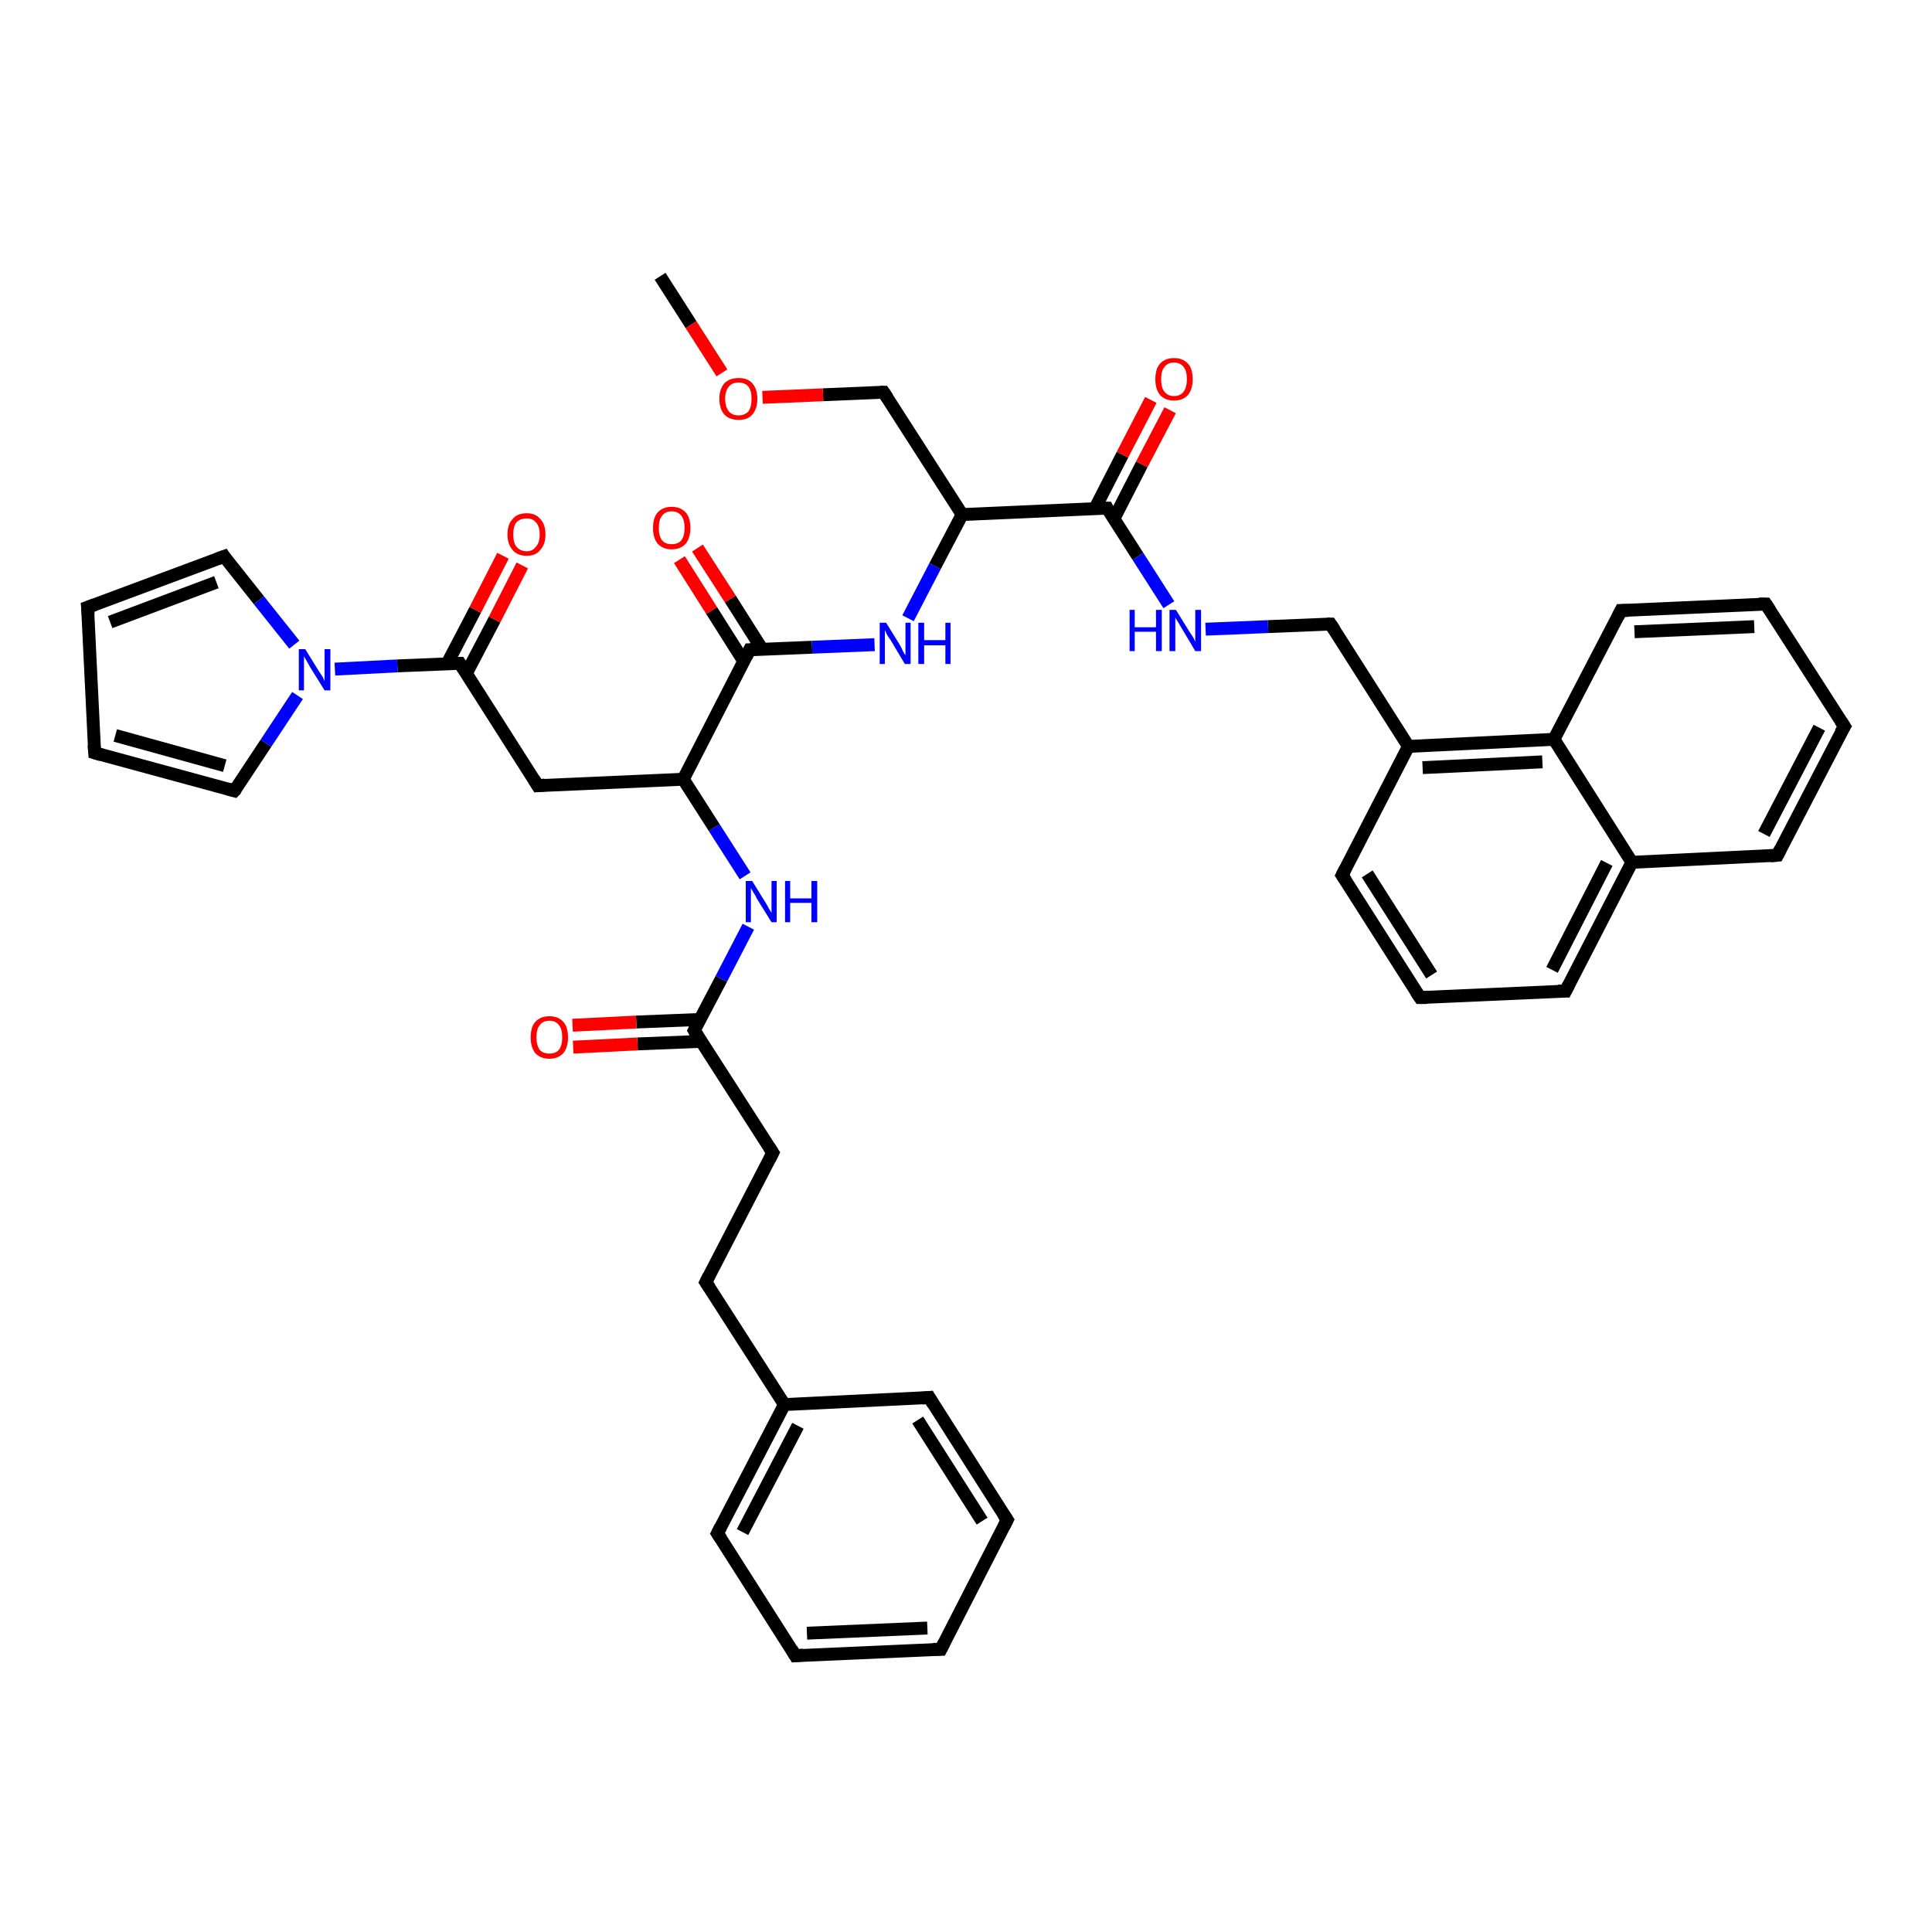 <?xml version='1.0' encoding='iso-8859-1'?>
<svg version='1.1' baseProfile='full'
              xmlns='http://www.w3.org/2000/svg'
                      xmlns:rdkit='http://www.rdkit.org/xml'
                      xmlns:xlink='http://www.w3.org/1999/xlink'
                  xml:space='preserve'
width='300px' height='300px' viewBox='0 0 300 300'>
<!-- END OF HEADER -->
<rect style='opacity:1.0;fill:#FFFFFF;stroke:none' width='300.0' height='300.0' x='0.0' y='0.0'> </rect>
<path class='bond-0 atom-0 atom-1' d='M 107.8,160.0 L 120.0,179.0' style='fill:none;fill-rule:evenodd;stroke:#000000;stroke-width:2.0px;stroke-linecap:butt;stroke-linejoin:miter;stroke-opacity:1' />
<path class='bond-1 atom-1 atom-2' d='M 120.0,179.0 L 109.6,199.1' style='fill:none;fill-rule:evenodd;stroke:#000000;stroke-width:2.0px;stroke-linecap:butt;stroke-linejoin:miter;stroke-opacity:1' />
<path class='bond-2 atom-2 atom-3' d='M 109.6,199.1 L 121.8,218.1' style='fill:none;fill-rule:evenodd;stroke:#000000;stroke-width:2.0px;stroke-linecap:butt;stroke-linejoin:miter;stroke-opacity:1' />
<path class='bond-3 atom-3 atom-4' d='M 121.8,218.1 L 111.4,238.1' style='fill:none;fill-rule:evenodd;stroke:#000000;stroke-width:2.0px;stroke-linecap:butt;stroke-linejoin:miter;stroke-opacity:1' />
<path class='bond-3 atom-3 atom-4' d='M 123.9,221.4 L 115.3,237.9' style='fill:none;fill-rule:evenodd;stroke:#000000;stroke-width:2.0px;stroke-linecap:butt;stroke-linejoin:miter;stroke-opacity:1' />
<path class='bond-4 atom-4 atom-5' d='M 111.4,238.1 L 123.5,257.1' style='fill:none;fill-rule:evenodd;stroke:#000000;stroke-width:2.0px;stroke-linecap:butt;stroke-linejoin:miter;stroke-opacity:1' />
<path class='bond-5 atom-5 atom-6' d='M 123.5,257.1 L 146.1,256.1' style='fill:none;fill-rule:evenodd;stroke:#000000;stroke-width:2.0px;stroke-linecap:butt;stroke-linejoin:miter;stroke-opacity:1' />
<path class='bond-5 atom-5 atom-6' d='M 125.3,253.6 L 144.0,252.8' style='fill:none;fill-rule:evenodd;stroke:#000000;stroke-width:2.0px;stroke-linecap:butt;stroke-linejoin:miter;stroke-opacity:1' />
<path class='bond-6 atom-6 atom-7' d='M 146.1,256.1 L 156.4,236.0' style='fill:none;fill-rule:evenodd;stroke:#000000;stroke-width:2.0px;stroke-linecap:butt;stroke-linejoin:miter;stroke-opacity:1' />
<path class='bond-7 atom-7 atom-8' d='M 156.4,236.0 L 144.3,217.0' style='fill:none;fill-rule:evenodd;stroke:#000000;stroke-width:2.0px;stroke-linecap:butt;stroke-linejoin:miter;stroke-opacity:1' />
<path class='bond-7 atom-7 atom-8' d='M 152.5,236.2 L 142.5,220.5' style='fill:none;fill-rule:evenodd;stroke:#000000;stroke-width:2.0px;stroke-linecap:butt;stroke-linejoin:miter;stroke-opacity:1' />
<path class='bond-8 atom-0 atom-9' d='M 108.7,158.3 L 98.8,158.7' style='fill:none;fill-rule:evenodd;stroke:#000000;stroke-width:2.0px;stroke-linecap:butt;stroke-linejoin:miter;stroke-opacity:1' />
<path class='bond-8 atom-0 atom-9' d='M 98.8,158.7 L 88.9,159.2' style='fill:none;fill-rule:evenodd;stroke:#FF0000;stroke-width:2.0px;stroke-linecap:butt;stroke-linejoin:miter;stroke-opacity:1' />
<path class='bond-8 atom-0 atom-9' d='M 108.9,161.7 L 99.0,162.1' style='fill:none;fill-rule:evenodd;stroke:#000000;stroke-width:2.0px;stroke-linecap:butt;stroke-linejoin:miter;stroke-opacity:1' />
<path class='bond-8 atom-0 atom-9' d='M 99.0,162.1 L 89.0,162.6' style='fill:none;fill-rule:evenodd;stroke:#FF0000;stroke-width:2.0px;stroke-linecap:butt;stroke-linejoin:miter;stroke-opacity:1' />
<path class='bond-9 atom-0 atom-10' d='M 107.8,160.0 L 112.0,152.0' style='fill:none;fill-rule:evenodd;stroke:#000000;stroke-width:2.0px;stroke-linecap:butt;stroke-linejoin:miter;stroke-opacity:1' />
<path class='bond-9 atom-0 atom-10' d='M 112.0,152.0 L 116.2,143.9' style='fill:none;fill-rule:evenodd;stroke:#0000FF;stroke-width:2.0px;stroke-linecap:butt;stroke-linejoin:miter;stroke-opacity:1' />
<path class='bond-10 atom-10 atom-11' d='M 115.7,136.0 L 110.9,128.5' style='fill:none;fill-rule:evenodd;stroke:#0000FF;stroke-width:2.0px;stroke-linecap:butt;stroke-linejoin:miter;stroke-opacity:1' />
<path class='bond-10 atom-10 atom-11' d='M 110.9,128.5 L 106.1,121.0' style='fill:none;fill-rule:evenodd;stroke:#000000;stroke-width:2.0px;stroke-linecap:butt;stroke-linejoin:miter;stroke-opacity:1' />
<path class='bond-11 atom-11 atom-12' d='M 106.1,121.0 L 116.4,100.9' style='fill:none;fill-rule:evenodd;stroke:#000000;stroke-width:2.0px;stroke-linecap:butt;stroke-linejoin:miter;stroke-opacity:1' />
<path class='bond-12 atom-12 atom-13' d='M 118.4,100.9 L 113.4,93.0' style='fill:none;fill-rule:evenodd;stroke:#000000;stroke-width:2.0px;stroke-linecap:butt;stroke-linejoin:miter;stroke-opacity:1' />
<path class='bond-12 atom-12 atom-13' d='M 113.4,93.0 L 108.3,85.1' style='fill:none;fill-rule:evenodd;stroke:#FF0000;stroke-width:2.0px;stroke-linecap:butt;stroke-linejoin:miter;stroke-opacity:1' />
<path class='bond-12 atom-12 atom-13' d='M 115.5,102.7 L 110.5,94.8' style='fill:none;fill-rule:evenodd;stroke:#000000;stroke-width:2.0px;stroke-linecap:butt;stroke-linejoin:miter;stroke-opacity:1' />
<path class='bond-12 atom-12 atom-13' d='M 110.5,94.8 L 105.5,86.9' style='fill:none;fill-rule:evenodd;stroke:#FF0000;stroke-width:2.0px;stroke-linecap:butt;stroke-linejoin:miter;stroke-opacity:1' />
<path class='bond-13 atom-12 atom-14' d='M 116.4,100.9 L 126.1,100.5' style='fill:none;fill-rule:evenodd;stroke:#000000;stroke-width:2.0px;stroke-linecap:butt;stroke-linejoin:miter;stroke-opacity:1' />
<path class='bond-13 atom-12 atom-14' d='M 126.1,100.5 L 135.8,100.1' style='fill:none;fill-rule:evenodd;stroke:#0000FF;stroke-width:2.0px;stroke-linecap:butt;stroke-linejoin:miter;stroke-opacity:1' />
<path class='bond-14 atom-14 atom-15' d='M 141.0,96.0 L 145.2,87.9' style='fill:none;fill-rule:evenodd;stroke:#0000FF;stroke-width:2.0px;stroke-linecap:butt;stroke-linejoin:miter;stroke-opacity:1' />
<path class='bond-14 atom-14 atom-15' d='M 145.2,87.9 L 149.4,79.9' style='fill:none;fill-rule:evenodd;stroke:#000000;stroke-width:2.0px;stroke-linecap:butt;stroke-linejoin:miter;stroke-opacity:1' />
<path class='bond-15 atom-15 atom-16' d='M 149.4,79.9 L 171.9,78.9' style='fill:none;fill-rule:evenodd;stroke:#000000;stroke-width:2.0px;stroke-linecap:butt;stroke-linejoin:miter;stroke-opacity:1' />
<path class='bond-16 atom-16 atom-17' d='M 171.9,78.9 L 176.7,86.4' style='fill:none;fill-rule:evenodd;stroke:#000000;stroke-width:2.0px;stroke-linecap:butt;stroke-linejoin:miter;stroke-opacity:1' />
<path class='bond-16 atom-16 atom-17' d='M 176.7,86.4 L 181.5,93.9' style='fill:none;fill-rule:evenodd;stroke:#0000FF;stroke-width:2.0px;stroke-linecap:butt;stroke-linejoin:miter;stroke-opacity:1' />
<path class='bond-17 atom-17 atom-18' d='M 187.2,97.7 L 196.9,97.3' style='fill:none;fill-rule:evenodd;stroke:#0000FF;stroke-width:2.0px;stroke-linecap:butt;stroke-linejoin:miter;stroke-opacity:1' />
<path class='bond-17 atom-17 atom-18' d='M 196.9,97.3 L 206.6,96.9' style='fill:none;fill-rule:evenodd;stroke:#000000;stroke-width:2.0px;stroke-linecap:butt;stroke-linejoin:miter;stroke-opacity:1' />
<path class='bond-18 atom-18 atom-19' d='M 206.6,96.9 L 218.7,115.9' style='fill:none;fill-rule:evenodd;stroke:#000000;stroke-width:2.0px;stroke-linecap:butt;stroke-linejoin:miter;stroke-opacity:1' />
<path class='bond-19 atom-19 atom-20' d='M 218.7,115.9 L 241.3,114.8' style='fill:none;fill-rule:evenodd;stroke:#000000;stroke-width:2.0px;stroke-linecap:butt;stroke-linejoin:miter;stroke-opacity:1' />
<path class='bond-19 atom-19 atom-20' d='M 220.9,119.2 L 239.5,118.3' style='fill:none;fill-rule:evenodd;stroke:#000000;stroke-width:2.0px;stroke-linecap:butt;stroke-linejoin:miter;stroke-opacity:1' />
<path class='bond-20 atom-20 atom-21' d='M 241.3,114.8 L 253.4,133.9' style='fill:none;fill-rule:evenodd;stroke:#000000;stroke-width:2.0px;stroke-linecap:butt;stroke-linejoin:miter;stroke-opacity:1' />
<path class='bond-21 atom-21 atom-22' d='M 253.4,133.9 L 243.1,153.9' style='fill:none;fill-rule:evenodd;stroke:#000000;stroke-width:2.0px;stroke-linecap:butt;stroke-linejoin:miter;stroke-opacity:1' />
<path class='bond-21 atom-21 atom-22' d='M 249.5,134.0 L 241.0,150.6' style='fill:none;fill-rule:evenodd;stroke:#000000;stroke-width:2.0px;stroke-linecap:butt;stroke-linejoin:miter;stroke-opacity:1' />
<path class='bond-22 atom-22 atom-23' d='M 243.1,153.9 L 220.5,154.9' style='fill:none;fill-rule:evenodd;stroke:#000000;stroke-width:2.0px;stroke-linecap:butt;stroke-linejoin:miter;stroke-opacity:1' />
<path class='bond-23 atom-23 atom-24' d='M 220.5,154.9 L 208.4,135.9' style='fill:none;fill-rule:evenodd;stroke:#000000;stroke-width:2.0px;stroke-linecap:butt;stroke-linejoin:miter;stroke-opacity:1' />
<path class='bond-23 atom-23 atom-24' d='M 222.3,151.4 L 212.3,135.7' style='fill:none;fill-rule:evenodd;stroke:#000000;stroke-width:2.0px;stroke-linecap:butt;stroke-linejoin:miter;stroke-opacity:1' />
<path class='bond-24 atom-21 atom-25' d='M 253.4,133.9 L 276.0,132.8' style='fill:none;fill-rule:evenodd;stroke:#000000;stroke-width:2.0px;stroke-linecap:butt;stroke-linejoin:miter;stroke-opacity:1' />
<path class='bond-25 atom-25 atom-26' d='M 276.0,132.8 L 286.4,112.8' style='fill:none;fill-rule:evenodd;stroke:#000000;stroke-width:2.0px;stroke-linecap:butt;stroke-linejoin:miter;stroke-opacity:1' />
<path class='bond-25 atom-25 atom-26' d='M 273.9,129.5 L 282.5,113.0' style='fill:none;fill-rule:evenodd;stroke:#000000;stroke-width:2.0px;stroke-linecap:butt;stroke-linejoin:miter;stroke-opacity:1' />
<path class='bond-26 atom-26 atom-27' d='M 286.4,112.8 L 274.2,93.8' style='fill:none;fill-rule:evenodd;stroke:#000000;stroke-width:2.0px;stroke-linecap:butt;stroke-linejoin:miter;stroke-opacity:1' />
<path class='bond-27 atom-27 atom-28' d='M 274.2,93.8 L 251.7,94.8' style='fill:none;fill-rule:evenodd;stroke:#000000;stroke-width:2.0px;stroke-linecap:butt;stroke-linejoin:miter;stroke-opacity:1' />
<path class='bond-27 atom-27 atom-28' d='M 272.4,97.3 L 253.8,98.1' style='fill:none;fill-rule:evenodd;stroke:#000000;stroke-width:2.0px;stroke-linecap:butt;stroke-linejoin:miter;stroke-opacity:1' />
<path class='bond-28 atom-16 atom-29' d='M 173.0,80.5 L 177.3,72.1' style='fill:none;fill-rule:evenodd;stroke:#000000;stroke-width:2.0px;stroke-linecap:butt;stroke-linejoin:miter;stroke-opacity:1' />
<path class='bond-28 atom-16 atom-29' d='M 177.3,72.1 L 181.7,63.7' style='fill:none;fill-rule:evenodd;stroke:#FF0000;stroke-width:2.0px;stroke-linecap:butt;stroke-linejoin:miter;stroke-opacity:1' />
<path class='bond-28 atom-16 atom-29' d='M 170.0,79.0 L 174.3,70.6' style='fill:none;fill-rule:evenodd;stroke:#000000;stroke-width:2.0px;stroke-linecap:butt;stroke-linejoin:miter;stroke-opacity:1' />
<path class='bond-28 atom-16 atom-29' d='M 174.3,70.6 L 178.7,62.1' style='fill:none;fill-rule:evenodd;stroke:#FF0000;stroke-width:2.0px;stroke-linecap:butt;stroke-linejoin:miter;stroke-opacity:1' />
<path class='bond-29 atom-15 atom-30' d='M 149.4,79.9 L 137.2,60.9' style='fill:none;fill-rule:evenodd;stroke:#000000;stroke-width:2.0px;stroke-linecap:butt;stroke-linejoin:miter;stroke-opacity:1' />
<path class='bond-30 atom-30 atom-31' d='M 137.2,60.9 L 127.8,61.3' style='fill:none;fill-rule:evenodd;stroke:#000000;stroke-width:2.0px;stroke-linecap:butt;stroke-linejoin:miter;stroke-opacity:1' />
<path class='bond-30 atom-30 atom-31' d='M 127.8,61.3 L 118.4,61.7' style='fill:none;fill-rule:evenodd;stroke:#FF0000;stroke-width:2.0px;stroke-linecap:butt;stroke-linejoin:miter;stroke-opacity:1' />
<path class='bond-31 atom-31 atom-32' d='M 112.1,57.9 L 107.3,50.4' style='fill:none;fill-rule:evenodd;stroke:#FF0000;stroke-width:2.0px;stroke-linecap:butt;stroke-linejoin:miter;stroke-opacity:1' />
<path class='bond-31 atom-31 atom-32' d='M 107.3,50.4 L 102.5,42.9' style='fill:none;fill-rule:evenodd;stroke:#000000;stroke-width:2.0px;stroke-linecap:butt;stroke-linejoin:miter;stroke-opacity:1' />
<path class='bond-32 atom-11 atom-33' d='M 106.1,121.0 L 83.5,122.0' style='fill:none;fill-rule:evenodd;stroke:#000000;stroke-width:2.0px;stroke-linecap:butt;stroke-linejoin:miter;stroke-opacity:1' />
<path class='bond-33 atom-33 atom-34' d='M 83.5,122.0 L 71.4,103.0' style='fill:none;fill-rule:evenodd;stroke:#000000;stroke-width:2.0px;stroke-linecap:butt;stroke-linejoin:miter;stroke-opacity:1' />
<path class='bond-34 atom-34 atom-35' d='M 71.4,103.0 L 61.7,103.4' style='fill:none;fill-rule:evenodd;stroke:#000000;stroke-width:2.0px;stroke-linecap:butt;stroke-linejoin:miter;stroke-opacity:1' />
<path class='bond-34 atom-34 atom-35' d='M 61.7,103.4 L 52.0,103.9' style='fill:none;fill-rule:evenodd;stroke:#0000FF;stroke-width:2.0px;stroke-linecap:butt;stroke-linejoin:miter;stroke-opacity:1' />
<path class='bond-35 atom-35 atom-36' d='M 45.7,100.1 L 40.2,93.2' style='fill:none;fill-rule:evenodd;stroke:#0000FF;stroke-width:2.0px;stroke-linecap:butt;stroke-linejoin:miter;stroke-opacity:1' />
<path class='bond-35 atom-35 atom-36' d='M 40.2,93.2 L 34.8,86.4' style='fill:none;fill-rule:evenodd;stroke:#000000;stroke-width:2.0px;stroke-linecap:butt;stroke-linejoin:miter;stroke-opacity:1' />
<path class='bond-36 atom-36 atom-37' d='M 34.8,86.4 L 13.6,94.3' style='fill:none;fill-rule:evenodd;stroke:#000000;stroke-width:2.0px;stroke-linecap:butt;stroke-linejoin:miter;stroke-opacity:1' />
<path class='bond-36 atom-36 atom-37' d='M 33.6,90.4 L 17.1,96.6' style='fill:none;fill-rule:evenodd;stroke:#000000;stroke-width:2.0px;stroke-linecap:butt;stroke-linejoin:miter;stroke-opacity:1' />
<path class='bond-37 atom-37 atom-38' d='M 13.6,94.3 L 14.7,116.9' style='fill:none;fill-rule:evenodd;stroke:#000000;stroke-width:2.0px;stroke-linecap:butt;stroke-linejoin:miter;stroke-opacity:1' />
<path class='bond-38 atom-38 atom-39' d='M 14.7,116.9 L 36.4,122.8' style='fill:none;fill-rule:evenodd;stroke:#000000;stroke-width:2.0px;stroke-linecap:butt;stroke-linejoin:miter;stroke-opacity:1' />
<path class='bond-38 atom-38 atom-39' d='M 17.9,114.2 L 34.9,118.9' style='fill:none;fill-rule:evenodd;stroke:#000000;stroke-width:2.0px;stroke-linecap:butt;stroke-linejoin:miter;stroke-opacity:1' />
<path class='bond-39 atom-34 atom-40' d='M 72.4,104.6 L 76.8,96.2' style='fill:none;fill-rule:evenodd;stroke:#000000;stroke-width:2.0px;stroke-linecap:butt;stroke-linejoin:miter;stroke-opacity:1' />
<path class='bond-39 atom-34 atom-40' d='M 76.8,96.2 L 81.1,87.8' style='fill:none;fill-rule:evenodd;stroke:#FF0000;stroke-width:2.0px;stroke-linecap:butt;stroke-linejoin:miter;stroke-opacity:1' />
<path class='bond-39 atom-34 atom-40' d='M 69.4,103.1 L 73.8,94.7' style='fill:none;fill-rule:evenodd;stroke:#000000;stroke-width:2.0px;stroke-linecap:butt;stroke-linejoin:miter;stroke-opacity:1' />
<path class='bond-39 atom-34 atom-40' d='M 73.8,94.7 L 78.1,86.3' style='fill:none;fill-rule:evenodd;stroke:#FF0000;stroke-width:2.0px;stroke-linecap:butt;stroke-linejoin:miter;stroke-opacity:1' />
<path class='bond-40 atom-8 atom-3' d='M 144.3,217.0 L 121.8,218.1' style='fill:none;fill-rule:evenodd;stroke:#000000;stroke-width:2.0px;stroke-linecap:butt;stroke-linejoin:miter;stroke-opacity:1' />
<path class='bond-41 atom-24 atom-19' d='M 208.4,135.9 L 218.7,115.9' style='fill:none;fill-rule:evenodd;stroke:#000000;stroke-width:2.0px;stroke-linecap:butt;stroke-linejoin:miter;stroke-opacity:1' />
<path class='bond-42 atom-28 atom-20' d='M 251.7,94.8 L 241.3,114.8' style='fill:none;fill-rule:evenodd;stroke:#000000;stroke-width:2.0px;stroke-linecap:butt;stroke-linejoin:miter;stroke-opacity:1' />
<path class='bond-43 atom-39 atom-35' d='M 36.4,122.8 L 41.3,115.4' style='fill:none;fill-rule:evenodd;stroke:#000000;stroke-width:2.0px;stroke-linecap:butt;stroke-linejoin:miter;stroke-opacity:1' />
<path class='bond-43 atom-39 atom-35' d='M 41.3,115.4 L 46.2,108.0' style='fill:none;fill-rule:evenodd;stroke:#0000FF;stroke-width:2.0px;stroke-linecap:butt;stroke-linejoin:miter;stroke-opacity:1' />
<path d='M 108.4,161.0 L 107.8,160.0 L 108.0,159.6' style='fill:none;stroke:#000000;stroke-width:2.0px;stroke-linecap:butt;stroke-linejoin:miter;stroke-opacity:1;' />
<path d='M 119.4,178.1 L 120.0,179.0 L 119.5,180.0' style='fill:none;stroke:#000000;stroke-width:2.0px;stroke-linecap:butt;stroke-linejoin:miter;stroke-opacity:1;' />
<path d='M 110.1,198.1 L 109.6,199.1 L 110.2,200.0' style='fill:none;stroke:#000000;stroke-width:2.0px;stroke-linecap:butt;stroke-linejoin:miter;stroke-opacity:1;' />
<path d='M 111.9,237.1 L 111.4,238.1 L 112.0,239.0' style='fill:none;stroke:#000000;stroke-width:2.0px;stroke-linecap:butt;stroke-linejoin:miter;stroke-opacity:1;' />
<path d='M 122.9,256.1 L 123.5,257.1 L 124.7,257.0' style='fill:none;stroke:#000000;stroke-width:2.0px;stroke-linecap:butt;stroke-linejoin:miter;stroke-opacity:1;' />
<path d='M 144.9,256.1 L 146.1,256.1 L 146.6,255.1' style='fill:none;stroke:#000000;stroke-width:2.0px;stroke-linecap:butt;stroke-linejoin:miter;stroke-opacity:1;' />
<path d='M 155.9,237.0 L 156.4,236.0 L 155.8,235.1' style='fill:none;stroke:#000000;stroke-width:2.0px;stroke-linecap:butt;stroke-linejoin:miter;stroke-opacity:1;' />
<path d='M 144.9,218.0 L 144.3,217.0 L 143.2,217.1' style='fill:none;stroke:#000000;stroke-width:2.0px;stroke-linecap:butt;stroke-linejoin:miter;stroke-opacity:1;' />
<path d='M 115.9,101.9 L 116.4,100.9 L 116.9,100.9' style='fill:none;stroke:#000000;stroke-width:2.0px;stroke-linecap:butt;stroke-linejoin:miter;stroke-opacity:1;' />
<path d='M 170.8,78.9 L 171.9,78.9 L 172.1,79.3' style='fill:none;stroke:#000000;stroke-width:2.0px;stroke-linecap:butt;stroke-linejoin:miter;stroke-opacity:1;' />
<path d='M 206.1,96.9 L 206.6,96.9 L 207.2,97.8' style='fill:none;stroke:#000000;stroke-width:2.0px;stroke-linecap:butt;stroke-linejoin:miter;stroke-opacity:1;' />
<path d='M 243.6,152.9 L 243.1,153.9 L 241.9,153.9' style='fill:none;stroke:#000000;stroke-width:2.0px;stroke-linecap:butt;stroke-linejoin:miter;stroke-opacity:1;' />
<path d='M 221.6,154.9 L 220.5,154.9 L 219.9,154.0' style='fill:none;stroke:#000000;stroke-width:2.0px;stroke-linecap:butt;stroke-linejoin:miter;stroke-opacity:1;' />
<path d='M 209.0,136.8 L 208.4,135.9 L 208.9,134.9' style='fill:none;stroke:#000000;stroke-width:2.0px;stroke-linecap:butt;stroke-linejoin:miter;stroke-opacity:1;' />
<path d='M 274.9,132.9 L 276.0,132.8 L 276.5,131.8' style='fill:none;stroke:#000000;stroke-width:2.0px;stroke-linecap:butt;stroke-linejoin:miter;stroke-opacity:1;' />
<path d='M 285.8,113.8 L 286.4,112.8 L 285.8,111.9' style='fill:none;stroke:#000000;stroke-width:2.0px;stroke-linecap:butt;stroke-linejoin:miter;stroke-opacity:1;' />
<path d='M 274.8,94.7 L 274.2,93.8 L 273.1,93.8' style='fill:none;stroke:#000000;stroke-width:2.0px;stroke-linecap:butt;stroke-linejoin:miter;stroke-opacity:1;' />
<path d='M 252.8,94.8 L 251.7,94.8 L 251.2,95.8' style='fill:none;stroke:#000000;stroke-width:2.0px;stroke-linecap:butt;stroke-linejoin:miter;stroke-opacity:1;' />
<path d='M 137.8,61.8 L 137.2,60.9 L 136.7,60.9' style='fill:none;stroke:#000000;stroke-width:2.0px;stroke-linecap:butt;stroke-linejoin:miter;stroke-opacity:1;' />
<path d='M 84.6,121.9 L 83.5,122.0 L 82.9,121.0' style='fill:none;stroke:#000000;stroke-width:2.0px;stroke-linecap:butt;stroke-linejoin:miter;stroke-opacity:1;' />
<path d='M 72.0,103.9 L 71.4,103.0 L 70.9,103.0' style='fill:none;stroke:#000000;stroke-width:2.0px;stroke-linecap:butt;stroke-linejoin:miter;stroke-opacity:1;' />
<path d='M 35.0,86.7 L 34.8,86.4 L 33.7,86.8' style='fill:none;stroke:#000000;stroke-width:2.0px;stroke-linecap:butt;stroke-linejoin:miter;stroke-opacity:1;' />
<path d='M 14.7,93.9 L 13.6,94.3 L 13.7,95.4' style='fill:none;stroke:#000000;stroke-width:2.0px;stroke-linecap:butt;stroke-linejoin:miter;stroke-opacity:1;' />
<path d='M 14.6,115.7 L 14.7,116.9 L 15.7,117.2' style='fill:none;stroke:#000000;stroke-width:2.0px;stroke-linecap:butt;stroke-linejoin:miter;stroke-opacity:1;' />
<path d='M 35.3,122.5 L 36.4,122.8 L 36.7,122.5' style='fill:none;stroke:#000000;stroke-width:2.0px;stroke-linecap:butt;stroke-linejoin:miter;stroke-opacity:1;' />
<path class='atom-9' d='M 82.4 161.1
Q 82.4 159.5, 83.1 158.7
Q 83.9 157.8, 85.3 157.8
Q 86.7 157.8, 87.5 158.7
Q 88.2 159.5, 88.2 161.1
Q 88.2 162.6, 87.5 163.5
Q 86.7 164.4, 85.3 164.4
Q 83.9 164.4, 83.1 163.5
Q 82.4 162.6, 82.4 161.1
M 85.3 163.6
Q 86.3 163.6, 86.8 163.0
Q 87.3 162.3, 87.3 161.1
Q 87.3 159.8, 86.8 159.2
Q 86.3 158.5, 85.3 158.5
Q 84.3 158.5, 83.8 159.2
Q 83.3 159.8, 83.3 161.1
Q 83.3 162.3, 83.8 163.0
Q 84.3 163.6, 85.3 163.6
' fill='#FF0000'/>
<path class='atom-10' d='M 116.8 136.8
L 118.9 140.2
Q 119.1 140.5, 119.4 141.1
Q 119.8 141.7, 119.8 141.8
L 119.8 136.8
L 120.6 136.8
L 120.6 143.2
L 119.8 143.2
L 117.5 139.5
Q 117.3 139.0, 117.0 138.6
Q 116.7 138.1, 116.6 137.9
L 116.6 143.2
L 115.8 143.2
L 115.8 136.8
L 116.8 136.8
' fill='#0000FF'/>
<path class='atom-10' d='M 121.9 136.8
L 122.7 136.8
L 122.7 139.5
L 126.0 139.5
L 126.0 136.8
L 126.9 136.8
L 126.9 143.2
L 126.0 143.2
L 126.0 140.2
L 122.7 140.2
L 122.7 143.2
L 121.9 143.2
L 121.9 136.8
' fill='#0000FF'/>
<path class='atom-13' d='M 101.4 82.0
Q 101.4 80.4, 102.1 79.6
Q 102.9 78.7, 104.3 78.7
Q 105.7 78.7, 106.5 79.6
Q 107.2 80.4, 107.2 82.0
Q 107.2 83.5, 106.5 84.4
Q 105.7 85.3, 104.3 85.3
Q 102.9 85.3, 102.1 84.4
Q 101.4 83.5, 101.4 82.0
M 104.3 84.5
Q 105.3 84.5, 105.8 83.9
Q 106.3 83.2, 106.3 82.0
Q 106.3 80.7, 105.8 80.1
Q 105.3 79.4, 104.3 79.4
Q 103.3 79.4, 102.8 80.1
Q 102.3 80.7, 102.3 82.0
Q 102.3 83.2, 102.8 83.9
Q 103.3 84.5, 104.3 84.5
' fill='#FF0000'/>
<path class='atom-14' d='M 137.6 96.7
L 139.7 100.1
Q 139.9 100.4, 140.2 101.1
Q 140.5 101.7, 140.6 101.7
L 140.6 96.7
L 141.4 96.7
L 141.4 103.1
L 140.5 103.1
L 138.3 99.4
Q 138.0 99.0, 137.7 98.5
Q 137.5 98.0, 137.4 97.8
L 137.4 103.1
L 136.6 103.1
L 136.6 96.7
L 137.6 96.7
' fill='#0000FF'/>
<path class='atom-14' d='M 142.6 96.7
L 143.5 96.7
L 143.5 99.4
L 146.8 99.4
L 146.8 96.7
L 147.6 96.7
L 147.6 103.1
L 146.8 103.1
L 146.8 100.2
L 143.5 100.2
L 143.5 103.1
L 142.6 103.1
L 142.6 96.7
' fill='#0000FF'/>
<path class='atom-17' d='M 175.4 94.7
L 176.2 94.7
L 176.2 97.4
L 179.5 97.4
L 179.5 94.7
L 180.4 94.7
L 180.4 101.1
L 179.5 101.1
L 179.5 98.1
L 176.2 98.1
L 176.2 101.1
L 175.4 101.1
L 175.4 94.7
' fill='#0000FF'/>
<path class='atom-17' d='M 182.6 94.7
L 184.7 98.1
Q 184.9 98.4, 185.3 99.0
Q 185.6 99.6, 185.6 99.7
L 185.6 94.7
L 186.5 94.7
L 186.5 101.1
L 185.6 101.1
L 183.4 97.4
Q 183.1 96.9, 182.8 96.4
Q 182.5 96.0, 182.5 95.8
L 182.5 101.1
L 181.6 101.1
L 181.6 94.7
L 182.6 94.7
' fill='#0000FF'/>
<path class='atom-29' d='M 179.4 58.9
Q 179.4 57.3, 180.1 56.5
Q 180.9 55.6, 182.3 55.6
Q 183.7 55.6, 184.5 56.5
Q 185.2 57.3, 185.2 58.9
Q 185.2 60.4, 184.5 61.3
Q 183.7 62.2, 182.3 62.2
Q 180.9 62.2, 180.1 61.3
Q 179.4 60.4, 179.4 58.9
M 182.3 61.5
Q 183.3 61.5, 183.8 60.8
Q 184.3 60.1, 184.3 58.9
Q 184.3 57.6, 183.8 57.0
Q 183.3 56.3, 182.3 56.3
Q 181.3 56.3, 180.8 57.0
Q 180.3 57.6, 180.3 58.9
Q 180.3 60.2, 180.8 60.8
Q 181.3 61.5, 182.3 61.5
' fill='#FF0000'/>
<path class='atom-31' d='M 111.7 61.9
Q 111.7 60.4, 112.5 59.5
Q 113.3 58.7, 114.7 58.7
Q 116.1 58.7, 116.8 59.5
Q 117.6 60.4, 117.6 61.9
Q 117.6 63.5, 116.8 64.4
Q 116.1 65.2, 114.7 65.2
Q 113.3 65.2, 112.5 64.4
Q 111.7 63.5, 111.7 61.9
M 114.7 64.5
Q 115.6 64.5, 116.2 63.9
Q 116.7 63.2, 116.7 61.9
Q 116.7 60.7, 116.2 60.0
Q 115.6 59.4, 114.7 59.4
Q 113.7 59.4, 113.2 60.0
Q 112.6 60.7, 112.6 61.9
Q 112.6 63.2, 113.2 63.9
Q 113.7 64.5, 114.7 64.5
' fill='#FF0000'/>
<path class='atom-35' d='M 47.4 100.8
L 49.5 104.2
Q 49.7 104.5, 50.1 105.1
Q 50.4 105.7, 50.4 105.8
L 50.4 100.8
L 51.3 100.8
L 51.3 107.2
L 50.4 107.2
L 48.1 103.5
Q 47.9 103.1, 47.6 102.6
Q 47.3 102.1, 47.2 101.9
L 47.2 107.2
L 46.4 107.2
L 46.4 100.8
L 47.4 100.8
' fill='#0000FF'/>
<path class='atom-40' d='M 78.8 83.0
Q 78.8 81.4, 79.6 80.6
Q 80.3 79.7, 81.8 79.7
Q 83.2 79.7, 83.9 80.6
Q 84.7 81.4, 84.7 83.0
Q 84.7 84.5, 83.9 85.4
Q 83.2 86.3, 81.8 86.3
Q 80.3 86.3, 79.6 85.4
Q 78.8 84.5, 78.8 83.0
M 81.8 85.6
Q 82.7 85.6, 83.2 84.9
Q 83.8 84.3, 83.8 83.0
Q 83.8 81.7, 83.2 81.1
Q 82.7 80.5, 81.8 80.5
Q 80.8 80.5, 80.2 81.1
Q 79.7 81.7, 79.7 83.0
Q 79.7 84.3, 80.2 84.9
Q 80.8 85.6, 81.8 85.6
' fill='#FF0000'/>
</svg>
